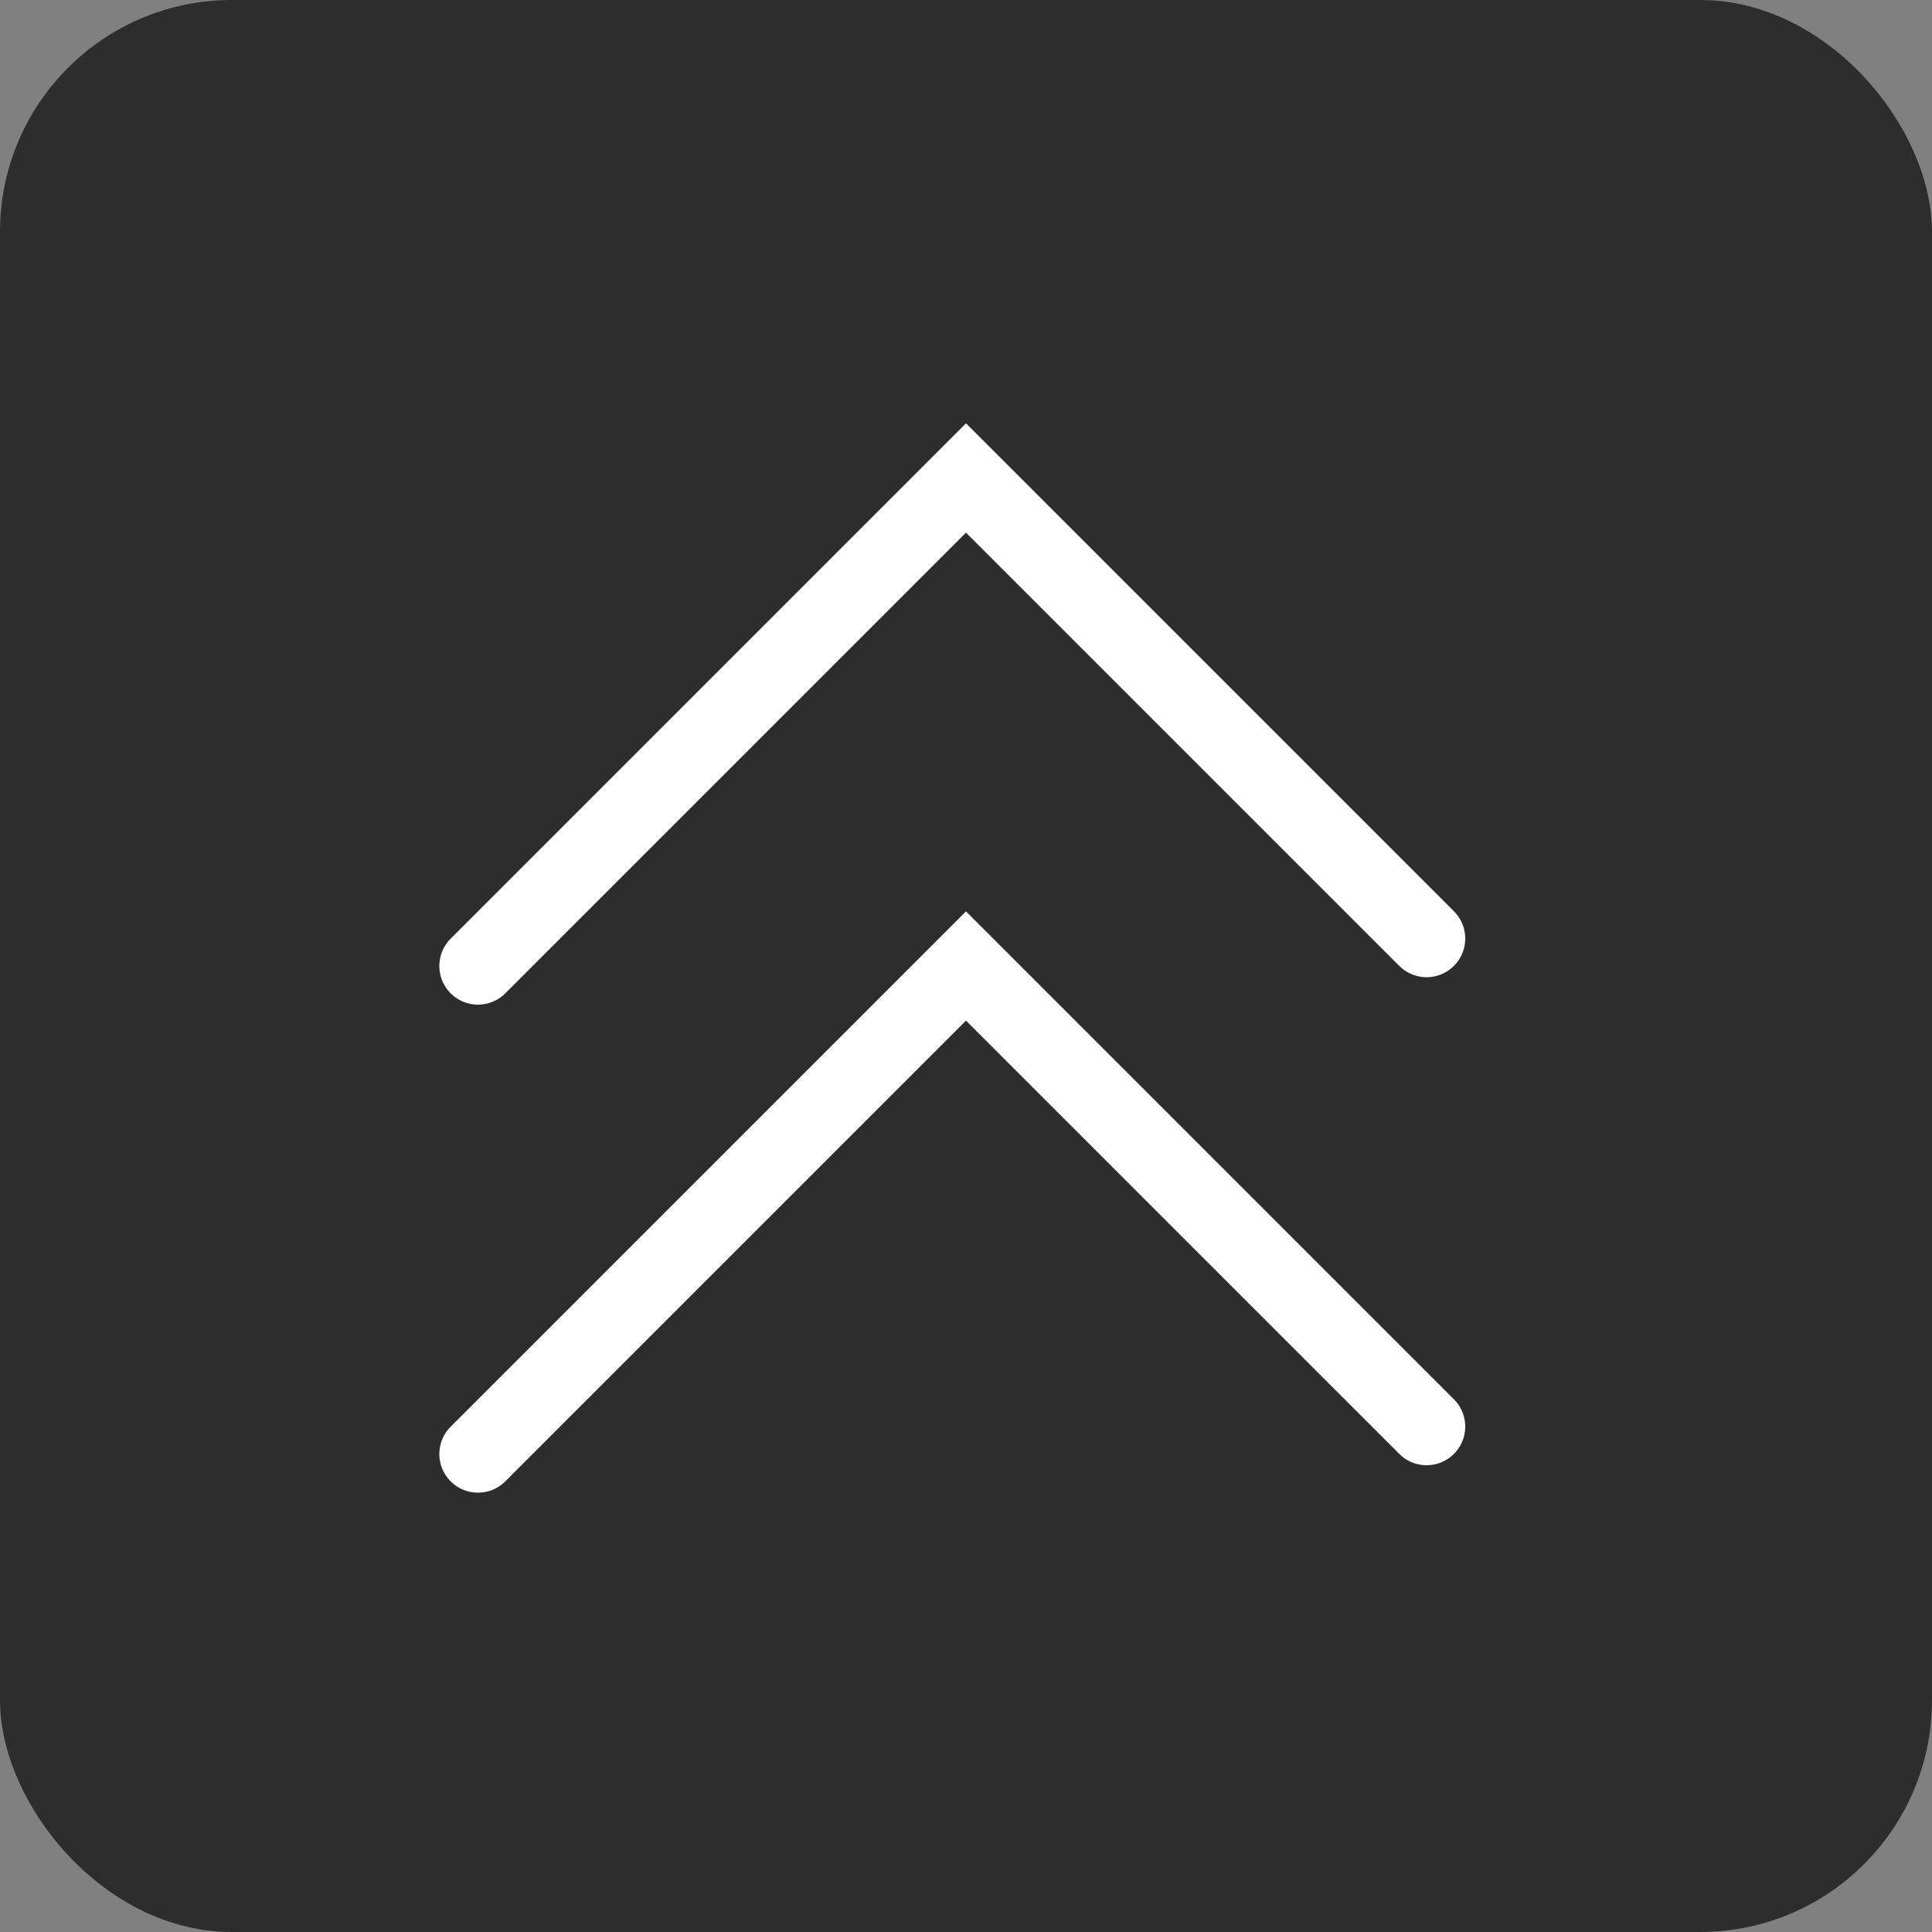 <svg xmlns="http://www.w3.org/2000/svg" width="50" height="50" viewBox="0 0 50 50">
  <rect x="0" y="0" width="50" height="50" fill="#808080" stroke="none"/>
  <defs>
    <style>
      .cls-1 {
        fill: #2d2d2d;
      }

      .cls-2, .cls-3 {
        fill: none;
        stroke: #fff;
        stroke-miterlimit: 10;
        stroke-width: 2px;
      }

      .cls-3 {
        stroke-linecap: round;
      }
    </style>
  </defs>
  <title>scroll_up</title>
  <g id="Layer_2" data-name="Layer 2">
    <g id="site">
      <rect class="cls-1" width="50" height="50" rx="6" ry="6"/>
      <path class="cls-2" d="M24.63,39"/>
      <path class="cls-2" d="M25,20.54"/>
      <path class="cls-2" d="M25,20.54"/>
      <path class="cls-2" d="M24.63,39"/>
      <path class="cls-3" d="M36.92,36.92,25,25,12.37,37.63"/>
      <path class="cls-3" d="M36.92,24.29,25,12.37,12.37,25"/>
    </g>
  </g>
</svg>
